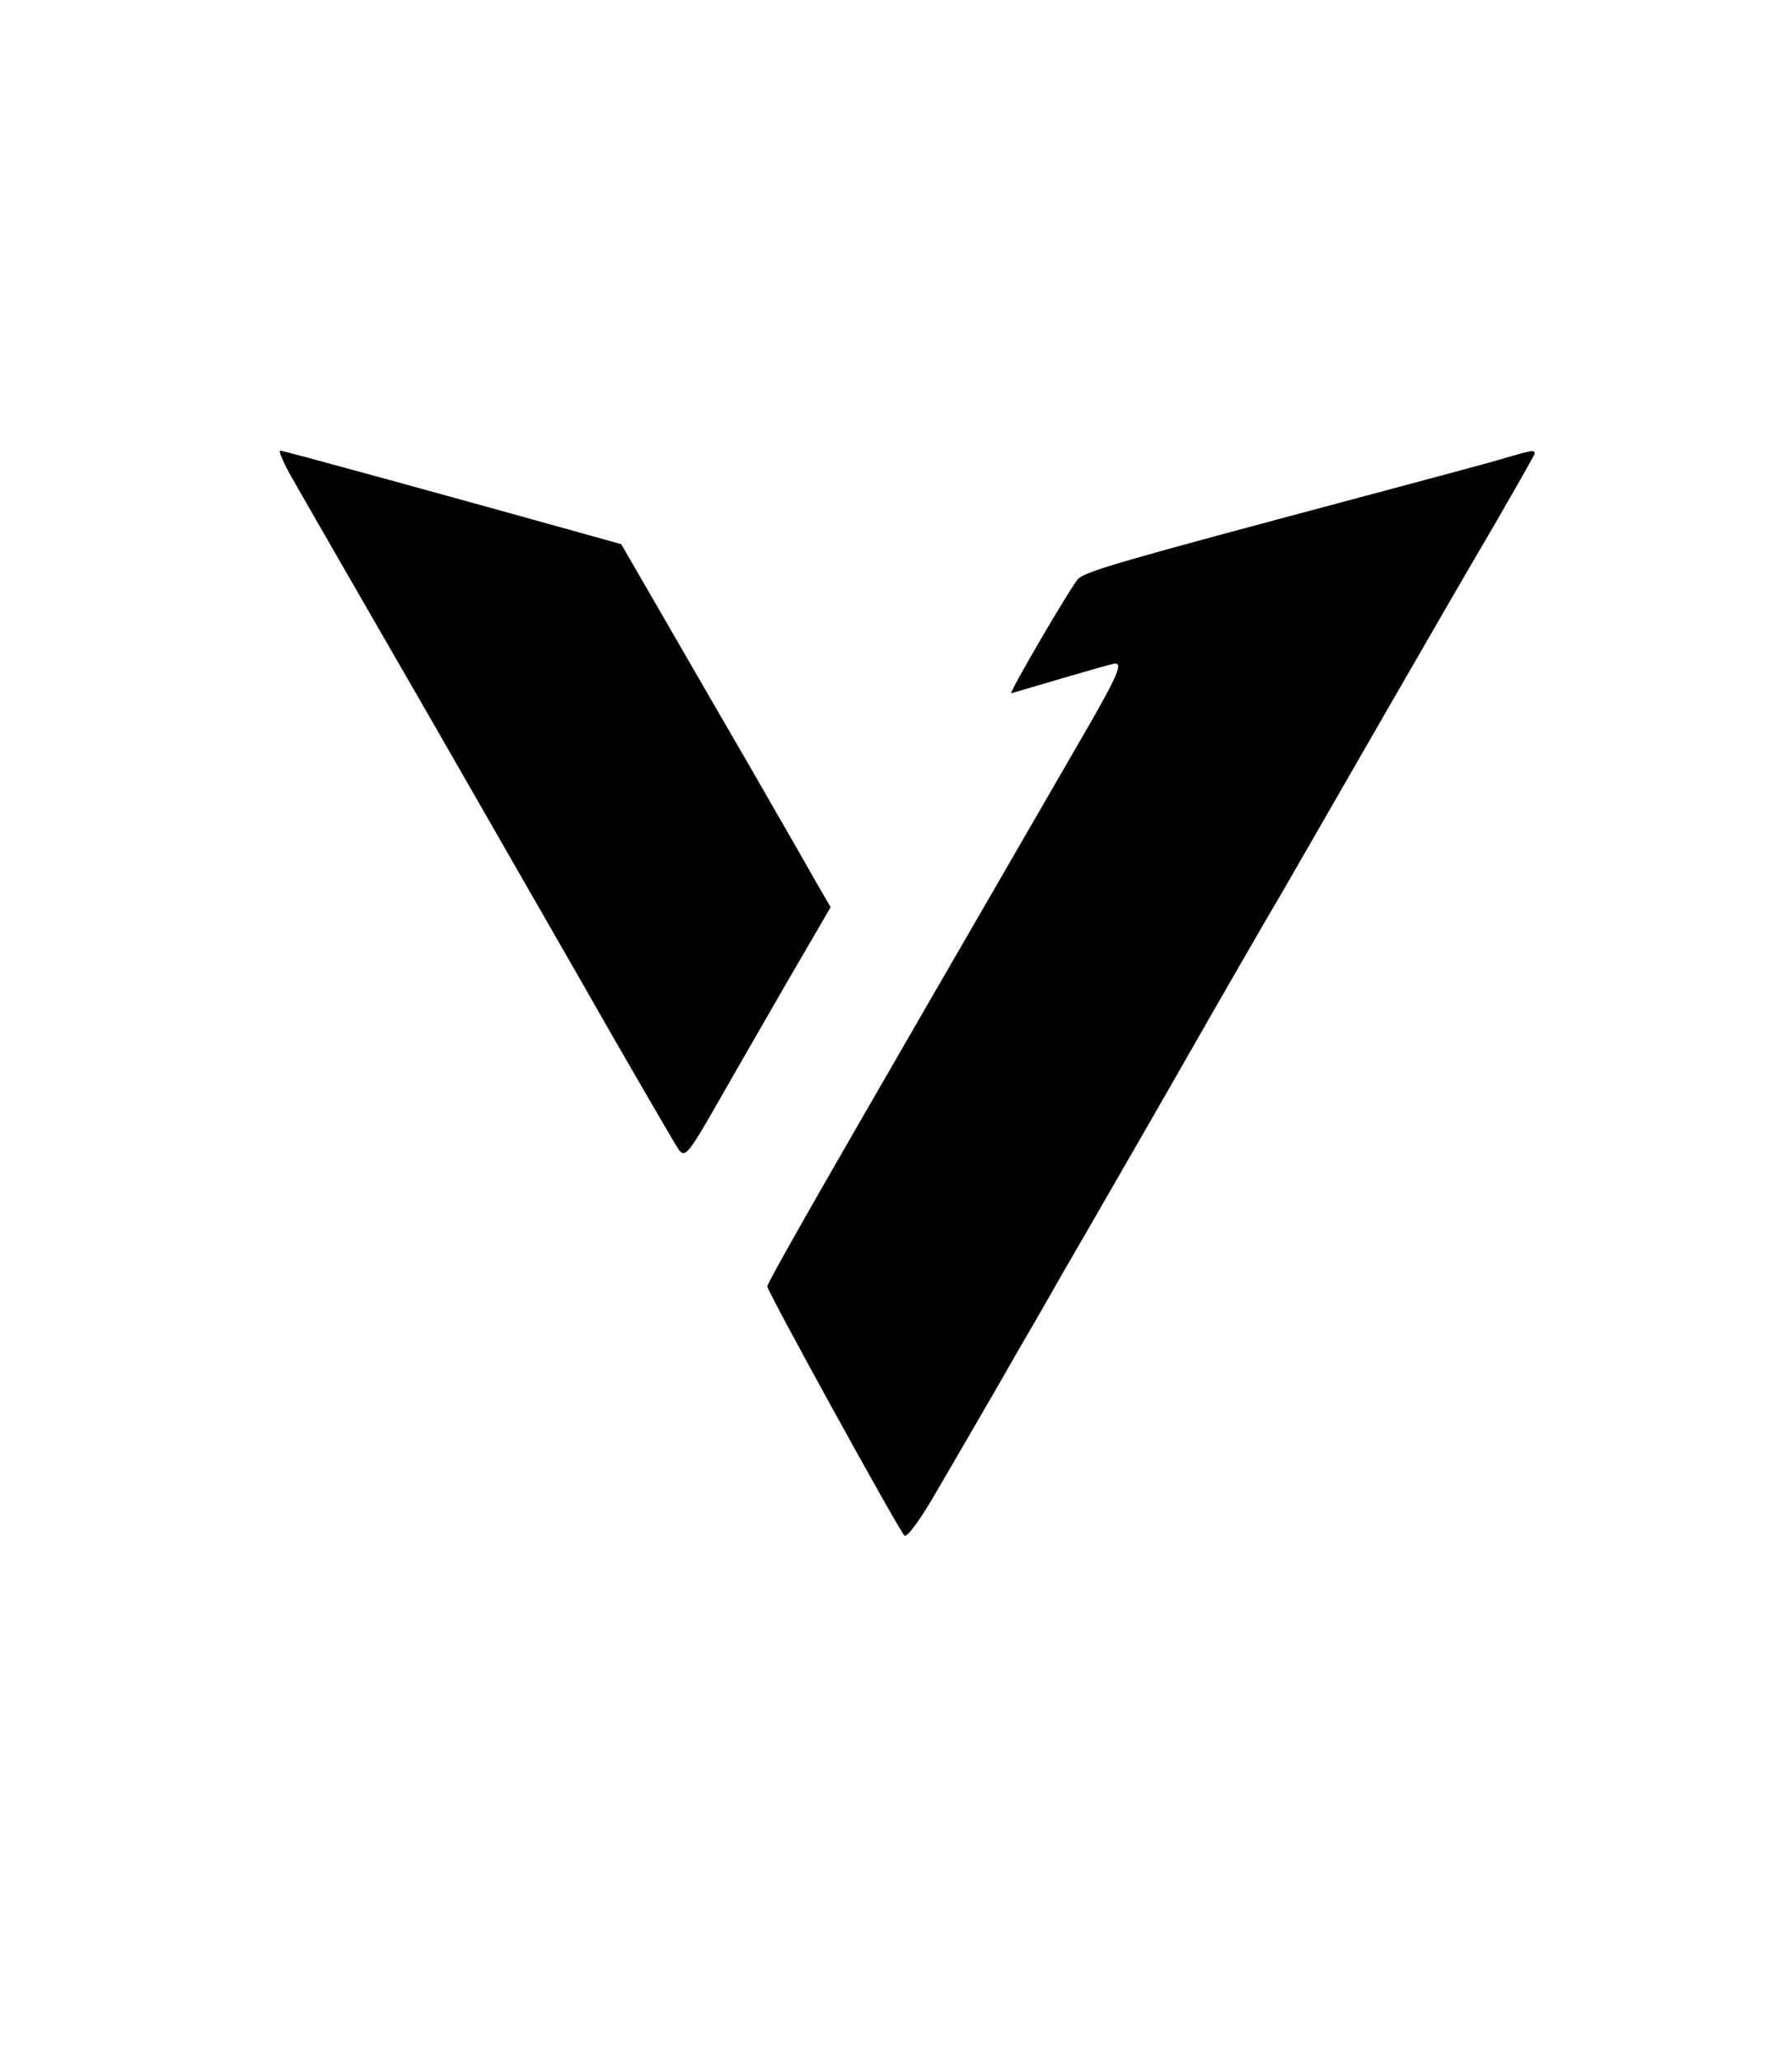 <?xml version="1.0" standalone="no"?>
<!DOCTYPE svg PUBLIC "-//W3C//DTD SVG 20010904//EN"
 "http://www.w3.org/TR/2001/REC-SVG-20010904/DTD/svg10.dtd">
<svg version="1.0" xmlns="http://www.w3.org/2000/svg"
 width="362pt" height="416pt" viewBox="0 0 362 416"
 preserveAspectRatio="xMidYMid meet">

<g transform="translate(0,416) scale(0.1,-0.1)"
fill="#000000" stroke="none">
<path d="M591 3193 c18 -32 143 -249 278 -483 134 -234 300 -522 367 -640 68
-118 129 -223 136 -233 12 -15 20 -5 75 91 34 60 100 174 146 254 l85 146 -28
48 c-15 27 -77 135 -137 239 -61 105 -143 247 -184 318 l-74 128 -50 14 c-269
75 -632 175 -639 175 -4 0 7 -26 25 -57z"/>
<path d="M3040 3235 c-25 -8 -157 -43 -295 -80 -476 -127 -550 -148 -567 -164
-13 -13 -141 -231 -135 -231 1 0 47 14 102 30 55 16 103 30 108 30 16 0 3 -29
-84 -178 -100 -173 -160 -277 -299 -517 -233 -403 -320 -556 -320 -563 0 -10
265 -491 277 -503 5 -5 33 33 65 89 31 53 89 153 129 222 39 69 81 140 91 158
10 18 53 93 95 165 42 73 127 220 188 327 61 107 152 265 202 350 49 85 145
252 213 370 68 118 161 279 207 357 45 78 83 144 83 147 0 8 -5 7 -60 -9z"/>
</g>
</svg>
